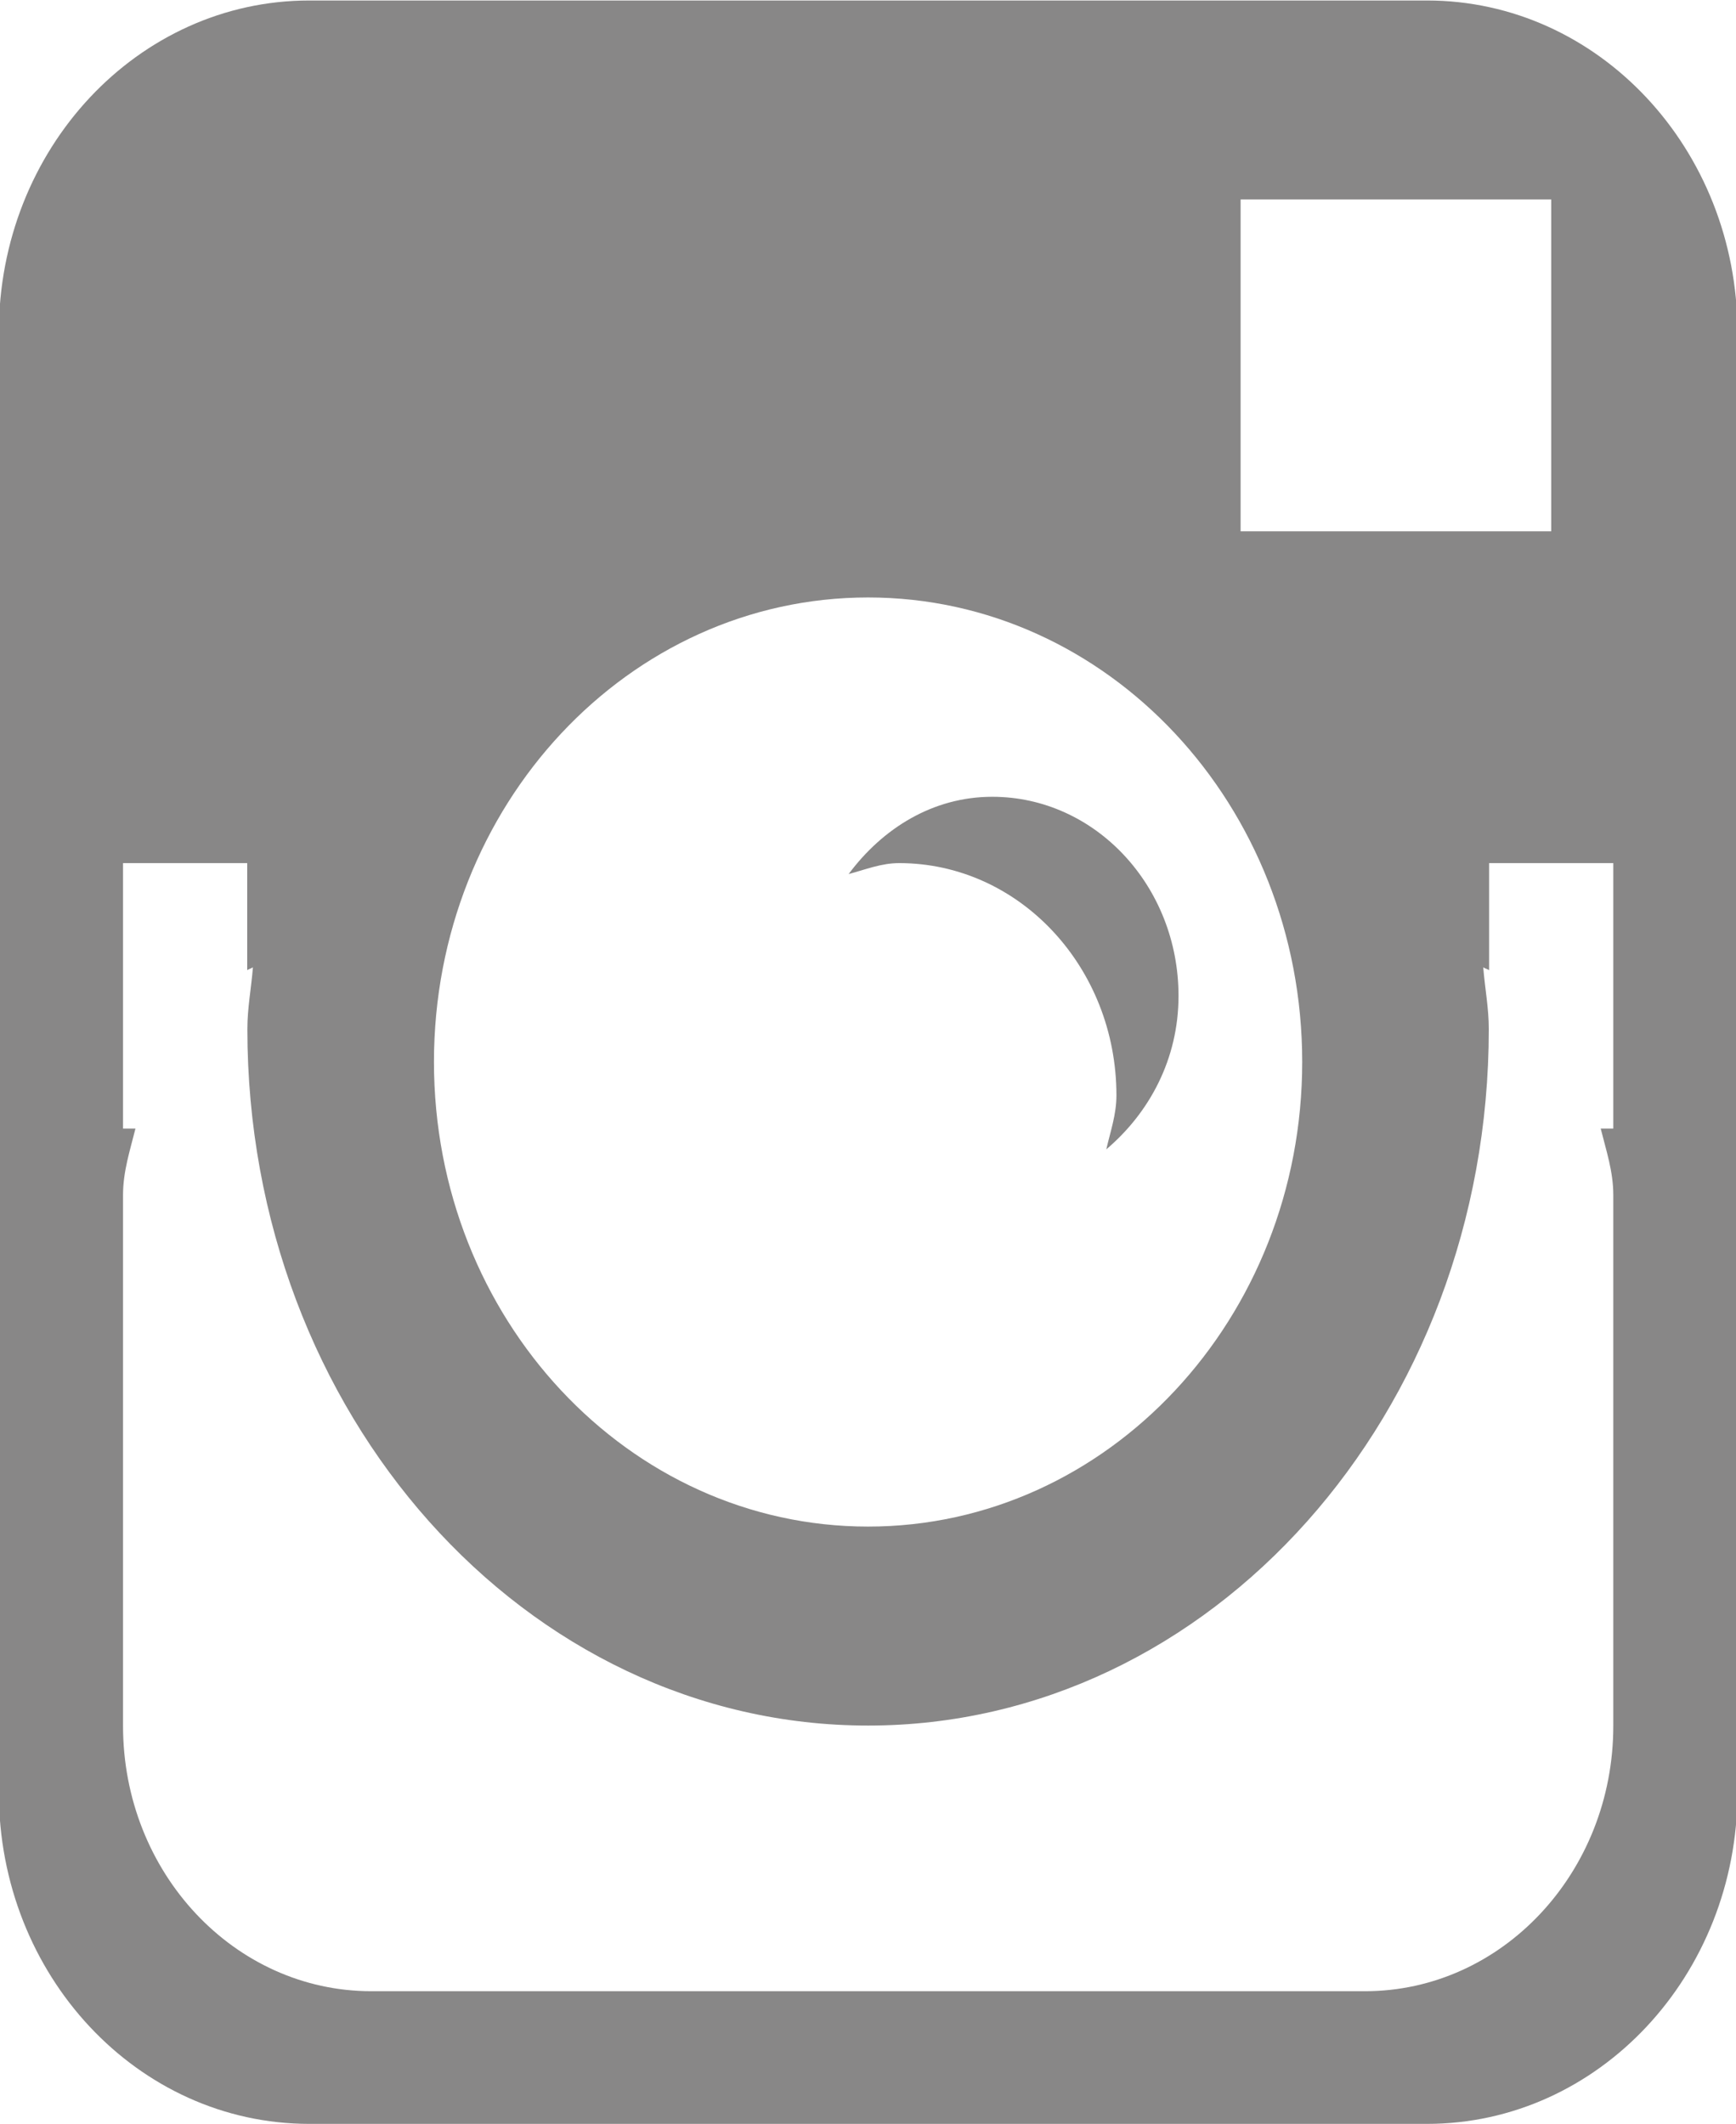 <svg xmlns="http://www.w3.org/2000/svg" xmlns:xlink="http://www.w3.org/1999/xlink" preserveAspectRatio="xMidYMid" width="10.625" height="13" viewBox="0 0 10.625 13">
  <defs>
    <style>
      .cls-1 {
        fill: #7b7a7a;
        fill-opacity: 0.9;
        fill-rule: evenodd;
      }
    </style>
  </defs>
  <path d="M8.734,13.000 L1.893,13.000 C0.843,13.000 -0.007,12.091 -0.007,10.970 L-0.007,2.034 C-0.007,0.912 0.843,0.003 1.893,0.003 L8.734,0.003 C9.783,0.003 10.634,0.912 10.634,2.034 L10.634,10.970 C10.634,12.091 9.783,13.000 8.734,13.000 ZM5.313,3.657 C3.846,3.657 2.656,4.930 2.656,6.500 C2.656,8.070 3.846,9.344 5.313,9.344 C6.781,9.344 7.970,8.070 7.970,6.500 C7.970,4.930 6.781,3.657 5.313,3.657 ZM9.494,1.221 L7.593,1.221 L7.593,3.252 L9.494,3.252 L9.494,1.221 ZM9.874,7.314 C9.874,7.170 9.830,7.041 9.797,6.908 L9.874,6.908 L9.874,5.283 L9.114,5.283 L9.114,5.938 C9.102,5.931 9.089,5.928 9.078,5.921 C9.088,6.047 9.112,6.169 9.112,6.299 C9.112,8.653 7.411,10.562 5.313,10.562 C3.215,10.562 1.514,8.653 1.514,6.299 C1.514,6.169 1.538,6.047 1.548,5.921 C1.537,5.928 1.524,5.931 1.513,5.938 L1.513,5.283 L0.753,5.283 L0.753,6.908 L0.829,6.908 C0.796,7.041 0.753,7.170 0.753,7.314 L0.753,10.564 C0.753,11.461 1.433,12.188 2.273,12.188 L8.354,12.188 C9.193,12.188 9.874,11.461 9.874,10.564 L9.874,7.314 ZM6.771,7.035 C6.796,6.926 6.833,6.822 6.833,6.705 C6.833,5.920 6.238,5.283 5.503,5.283 C5.393,5.283 5.296,5.323 5.194,5.350 C5.403,5.069 5.711,4.877 6.073,4.877 C6.703,4.877 7.213,5.423 7.213,6.096 C7.213,6.483 7.034,6.812 6.771,7.035 Z" class="cls-1"/>
</svg>
